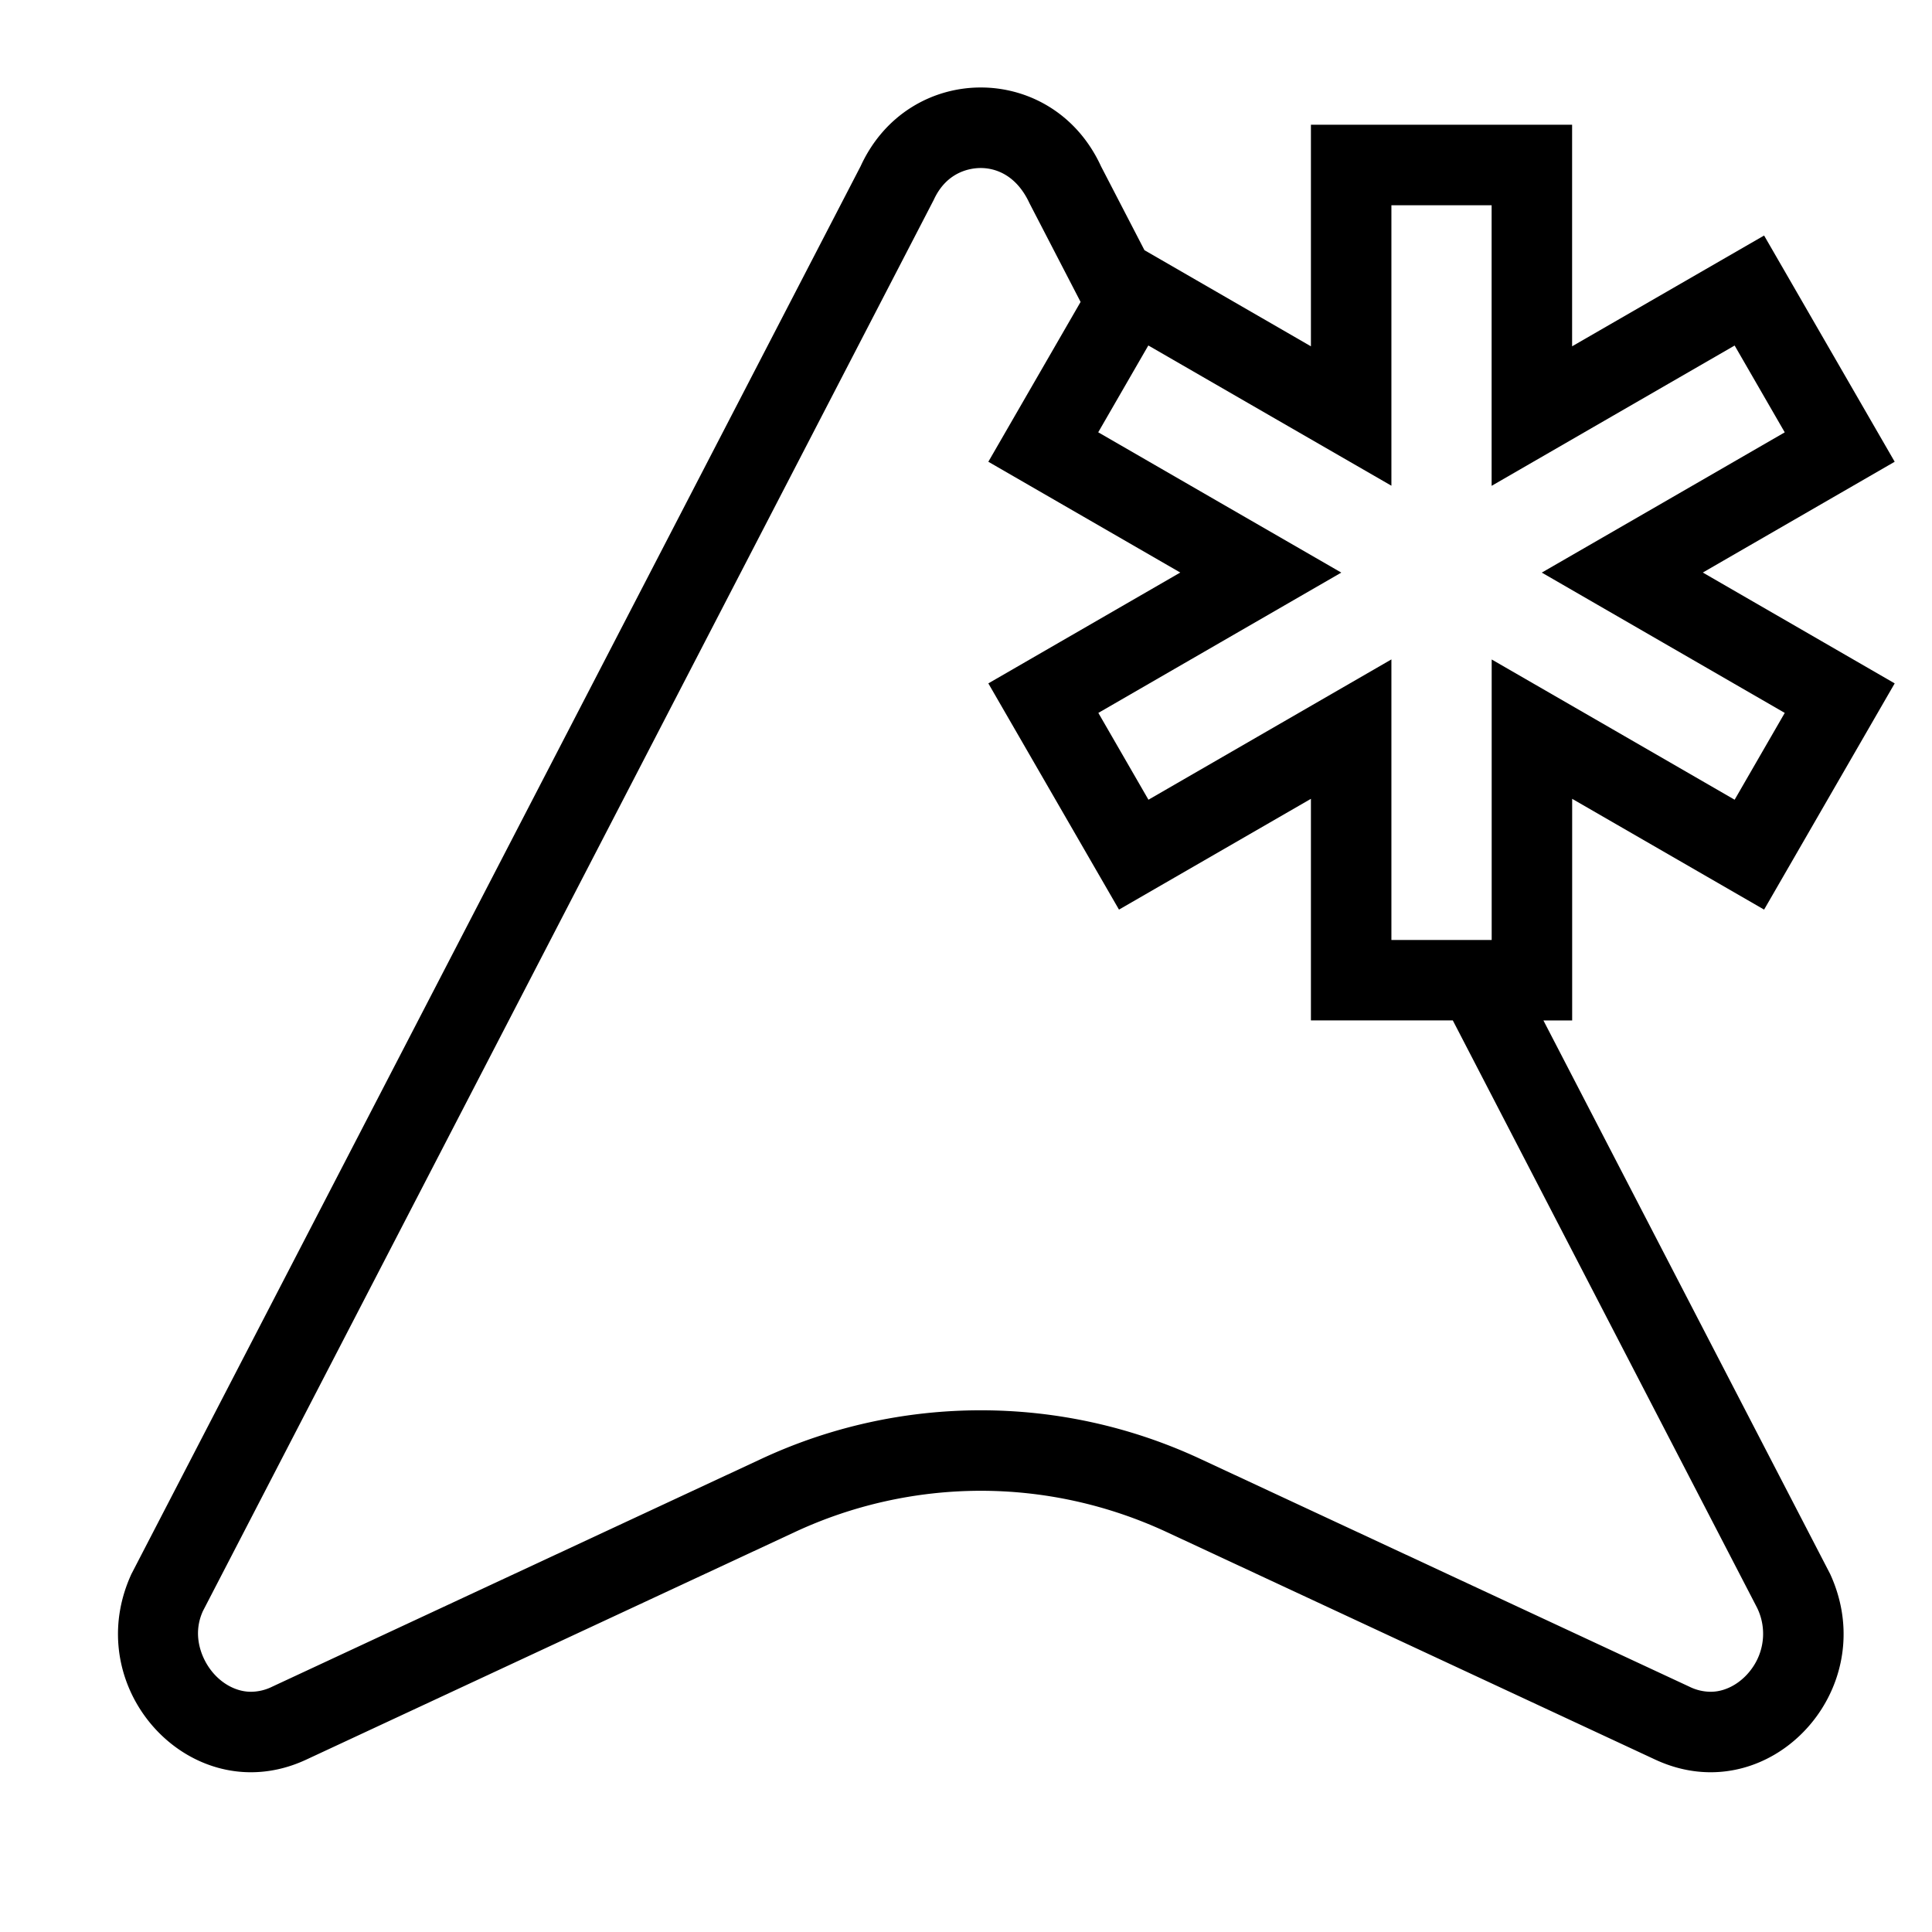 <svg viewBox="0 0 32 32" xmlns="http://www.w3.org/2000/svg">
  <path d="m26.04 13.231 3.179 1.835 2.163-3.747-3.178-1.836 3.178-1.835-2.163-3.747-3.18 1.835v-3.67h-4.326v3.67l-2.757-1.592-.72-1.39c-.4-.87-1.195-1.305-1.991-1.305s-1.592.435-1.991 1.305L2.177 26.07c-.738 1.607.47 3.284 1.979 3.284.297 0 .606-.065.914-.208l8.09-3.768a7.3 7.3 0 0 1 3.085-.686c1.051 0 2.103.229 3.084.686l8.09 3.768c.309.143.618.208.915.208 1.51 0 2.717-1.677 1.979-3.284l-4.749-9.168h.476zm-2.994-5.186V3.4h1.66v4.647l2-1.155 2.025-1.169.83 1.438-2.024 1.169-2 1.154 2 1.155 2.024 1.169-.83 1.438-2.024-1.169-2-1.154v4.646h-1.661v-4.647l-2 1.155-2.024 1.169-.83-1.438 2.024-1.169 2-1.155-2-1.154-2.026-1.17.83-1.438 2.025 1.169zm6.055 18.581a.98.98 0 0 1-.056.968c-.17.263-.442.427-.71.427a.8.8 0 0 1-.353-.084l-8.09-3.768a8.6 8.6 0 0 0-3.647-.81 8.6 8.6 0 0 0-3.647.81l-8.09 3.768a.8.8 0 0 1-.352.084c-.27 0-.542-.164-.711-.427-.11-.17-.261-.522-.084-.91L15.466 3.31c.218-.476.617-.527.779-.527.161 0 .56.051.807.584l.846 1.634-1.528 2.647 3.179 1.835-3.179 1.836 2.164 3.747 3.179-1.835v3.67h2.35z"/>
</svg>
